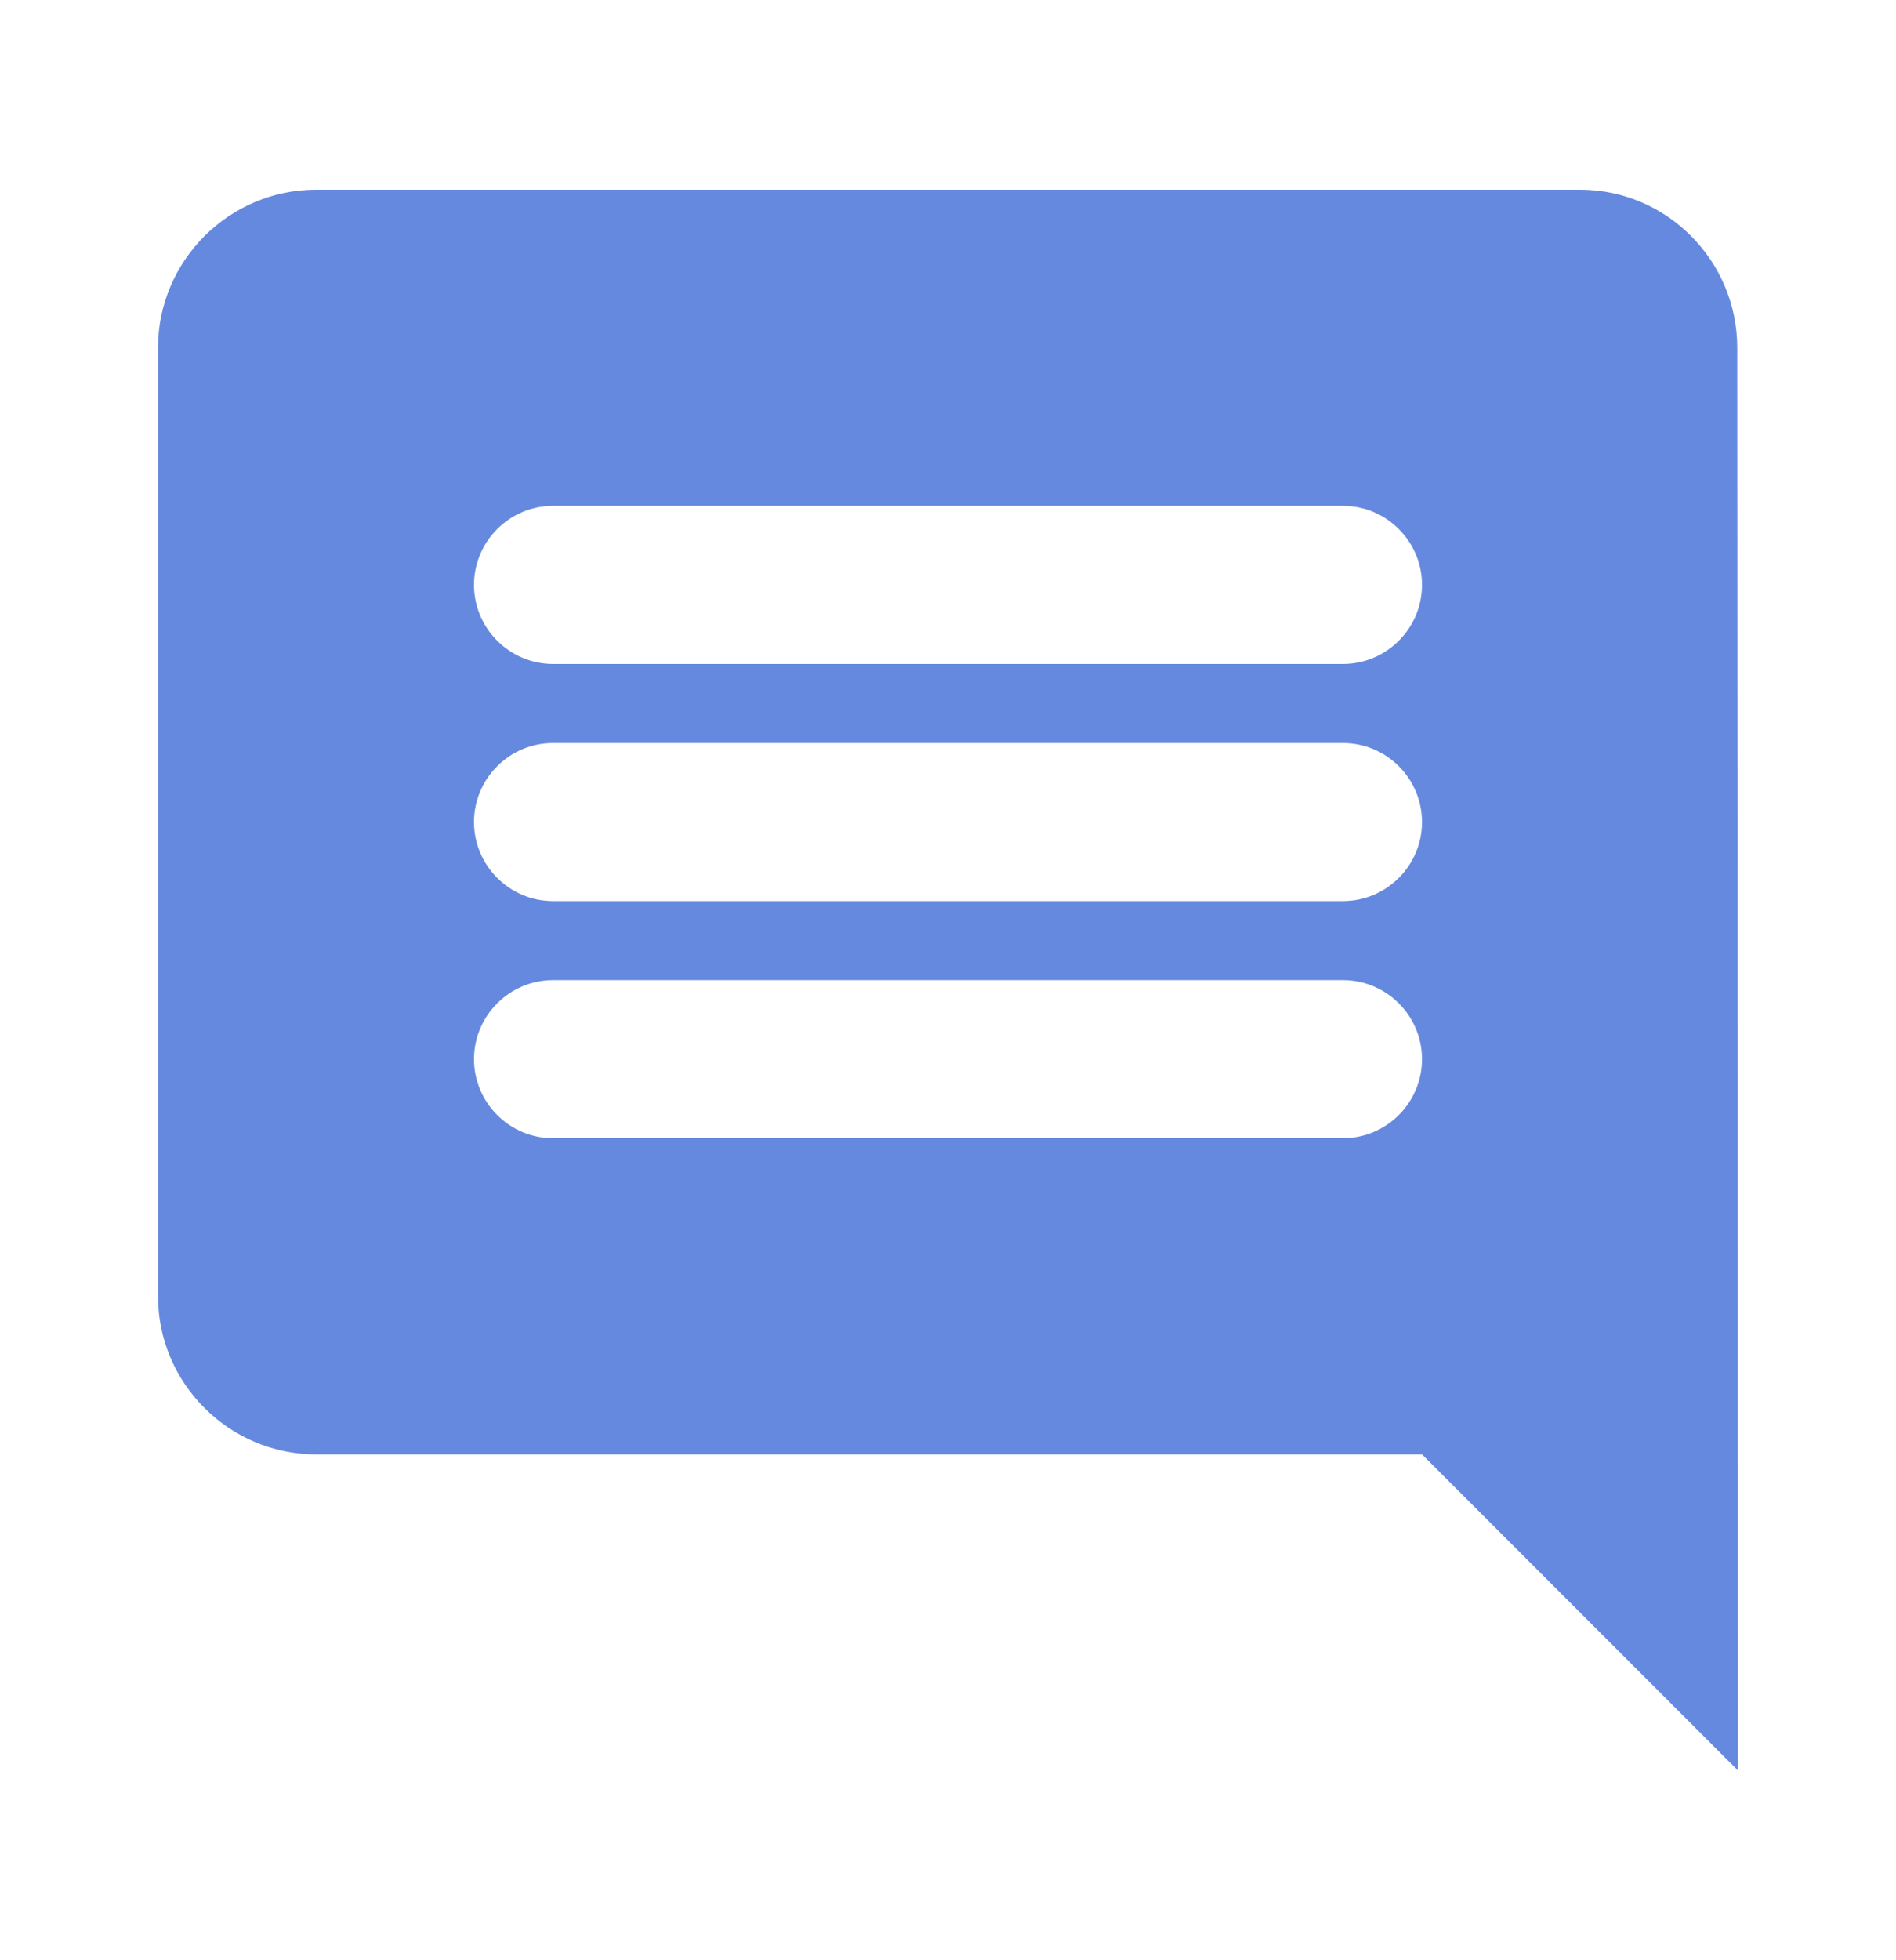 <svg width="30" height="31" viewBox="0 0 30 31" fill="none" xmlns="http://www.w3.org/2000/svg">
<g id="CommentRounded">
<path id="Vector" d="M27.488 5.5C27.488 4.125 26.375 3 25 3H5C3.625 3 2.5 4.125 2.5 5.5V20.5C2.5 21.875 3.625 23 5 23H22.5L27.5 28L27.488 5.5ZM21.25 18H8.75C8.062 18 7.5 17.438 7.5 16.75C7.5 16.062 8.062 15.5 8.75 15.5H21.25C21.938 15.5 22.5 16.062 22.5 16.75C22.5 17.438 21.938 18 21.25 18ZM21.25 14.25H8.75C8.062 14.25 7.5 13.688 7.5 13C7.5 12.312 8.062 11.75 8.75 11.75H21.25C21.938 11.75 22.5 12.312 22.5 13C22.5 13.688 21.938 14.25 21.25 14.25ZM21.25 10.5H8.75C8.062 10.5 7.5 9.938 7.5 9.25C7.5 8.562 8.062 8 8.75 8H21.25C21.938 8 22.5 8.562 22.5 9.25C22.5 9.938 21.938 10.5 21.25 10.5Z" fill="#6589DE"/>
</g>
</svg>
